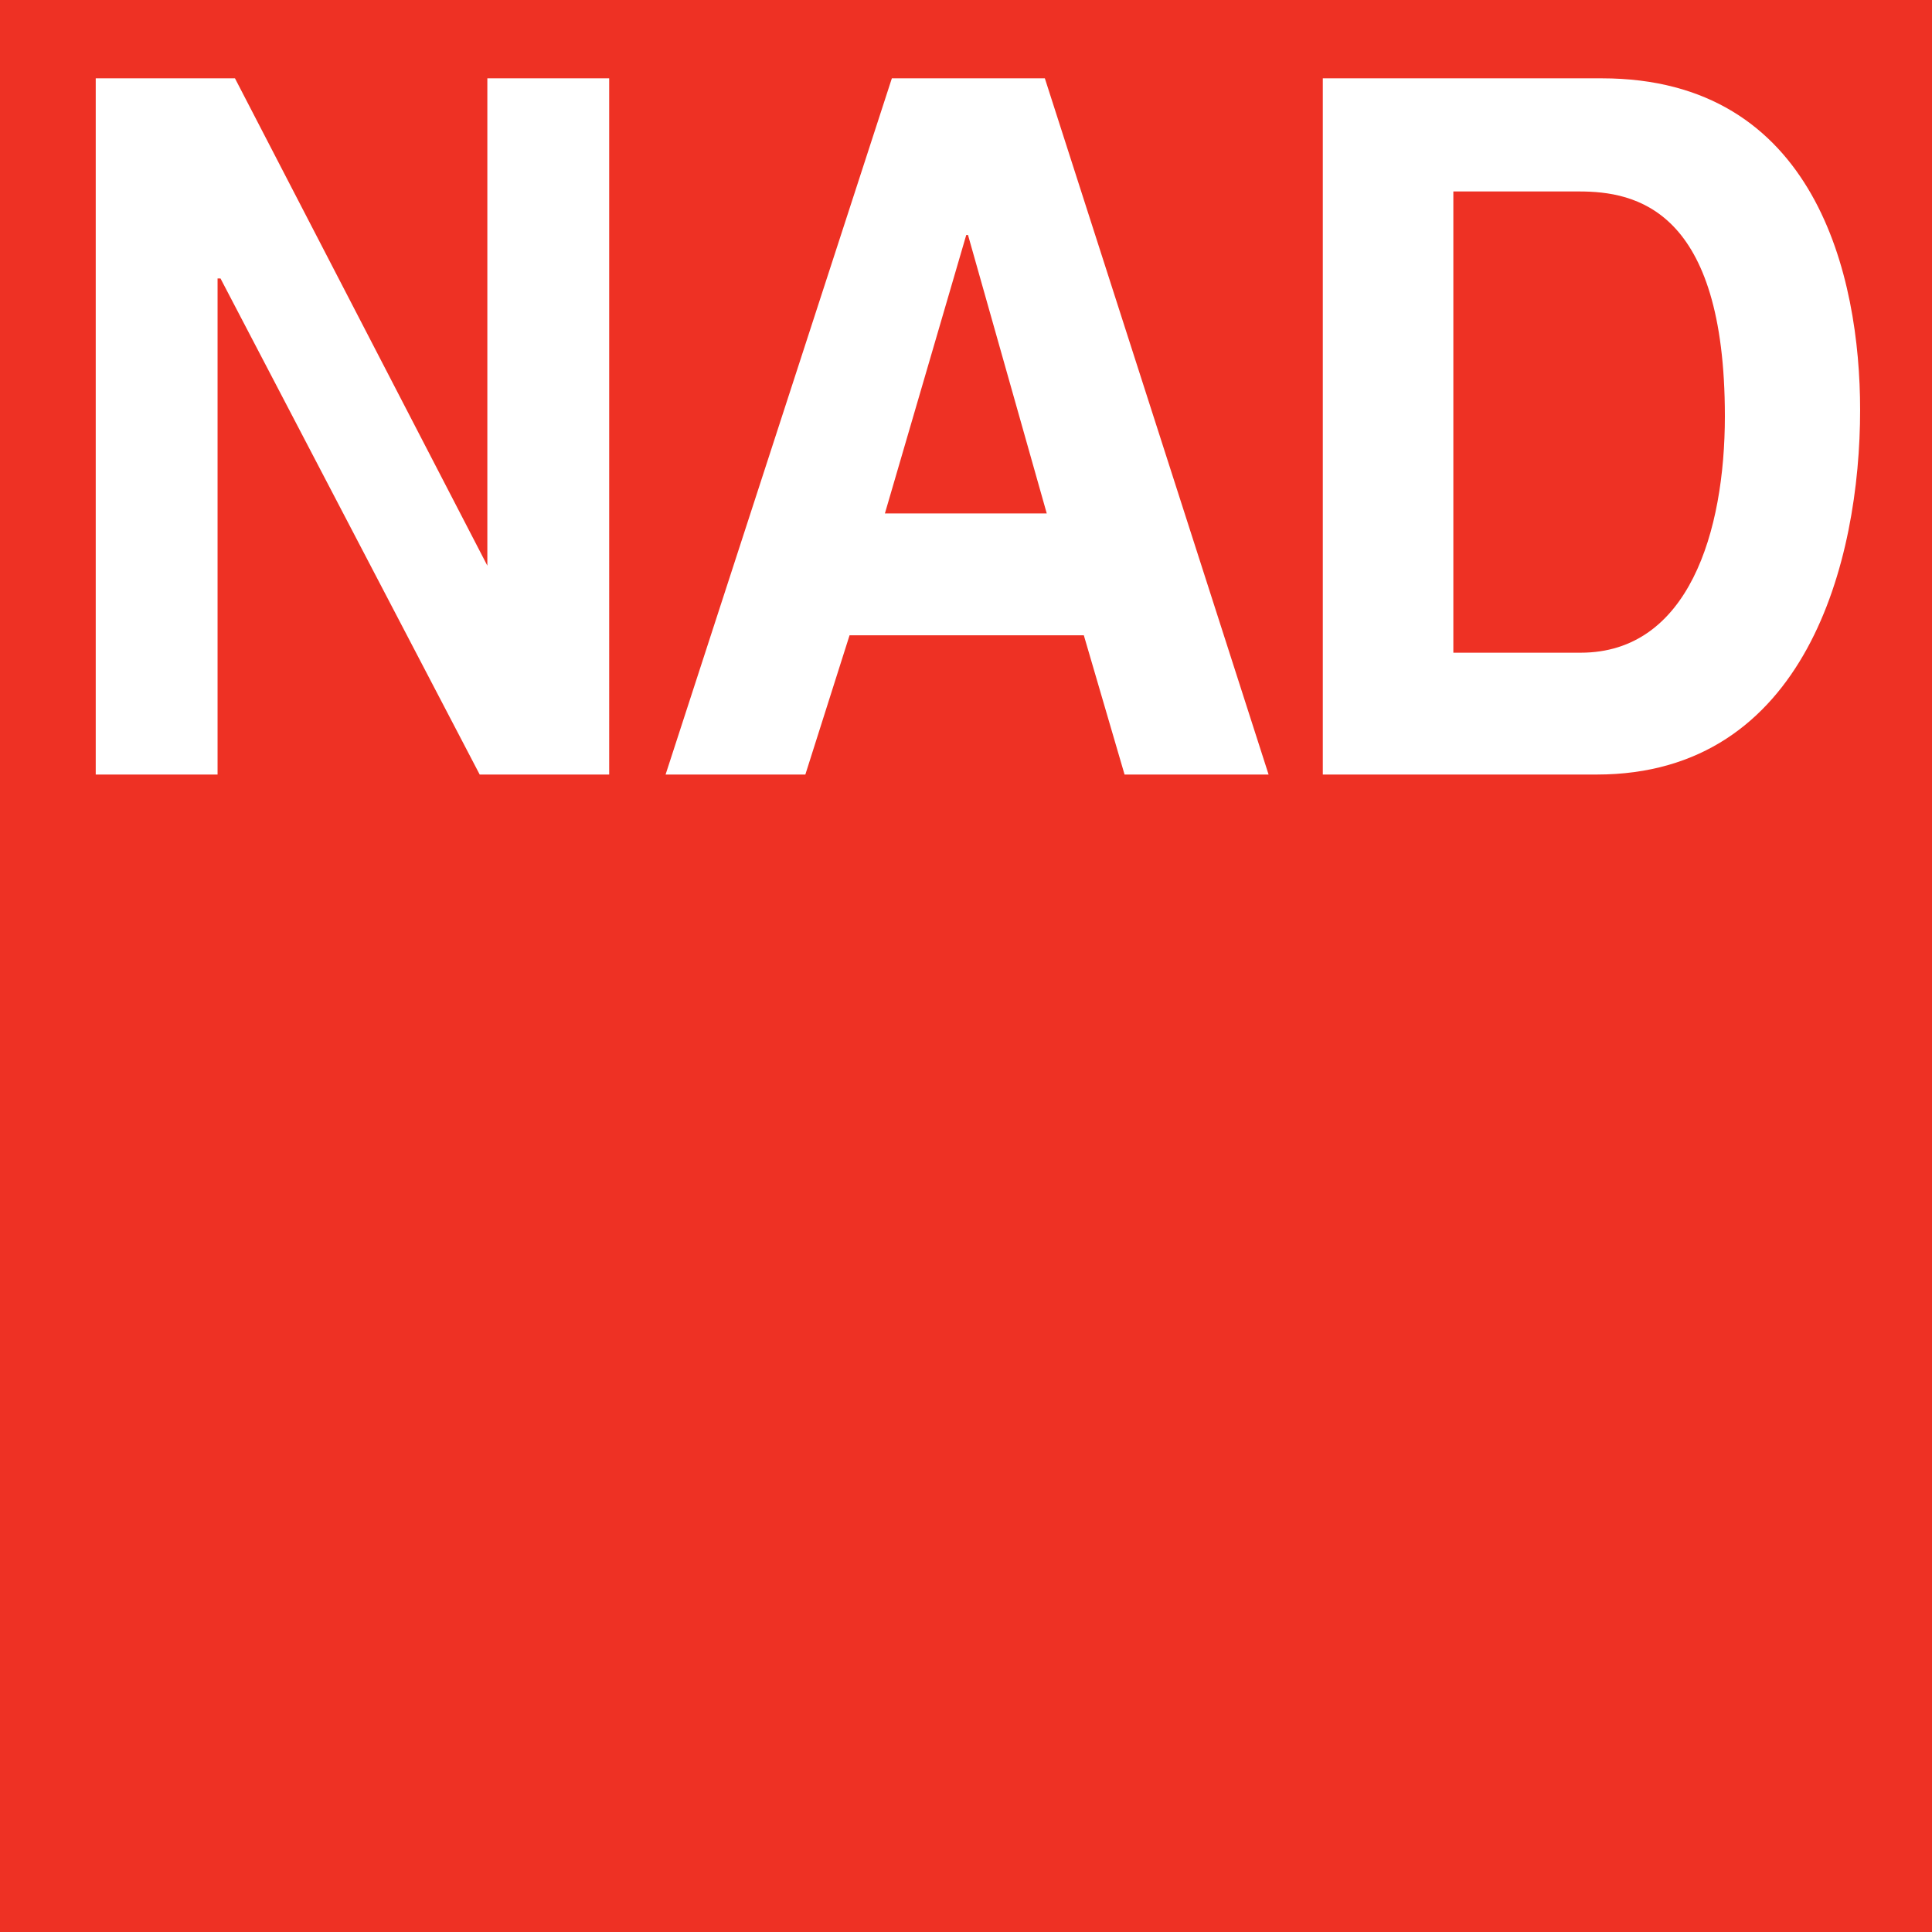 <svg id="Layer_1" data-name="Layer 1" xmlns="http://www.w3.org/2000/svg" viewBox="0 0 222 222"><defs><style>.cls-1{fill:#ee3124;}</style></defs><title>NAD_Full_Colour</title><polygon class="cls-1" points="111.03 27 101.68 59 120.28 59 111.23 27 111.03 27"/><path class="cls-1" d="M550.44,191H536v53h14.63c12.4,0,16.57-13.91,16.57-27.17C567.2,193,556.94,191,550.44,191Z" transform="translate(-369 -169)"/><path class="cls-1" d="M369,169V391H591V169Zm70,89H424.12l-29.78-57H394v57H380V178h16l29,56H425V178h14Zm59.22,0-4.68-16H466.62l-5.08,16H445.48l26-80h17.58l25.71,80Zm54.24,0H521V178h32.07c24.59,0,29.67,22.8,29.67,38.09C582.75,233.4,576.55,258,552.47,258Z" transform="translate(-369 -169)"/></svg>